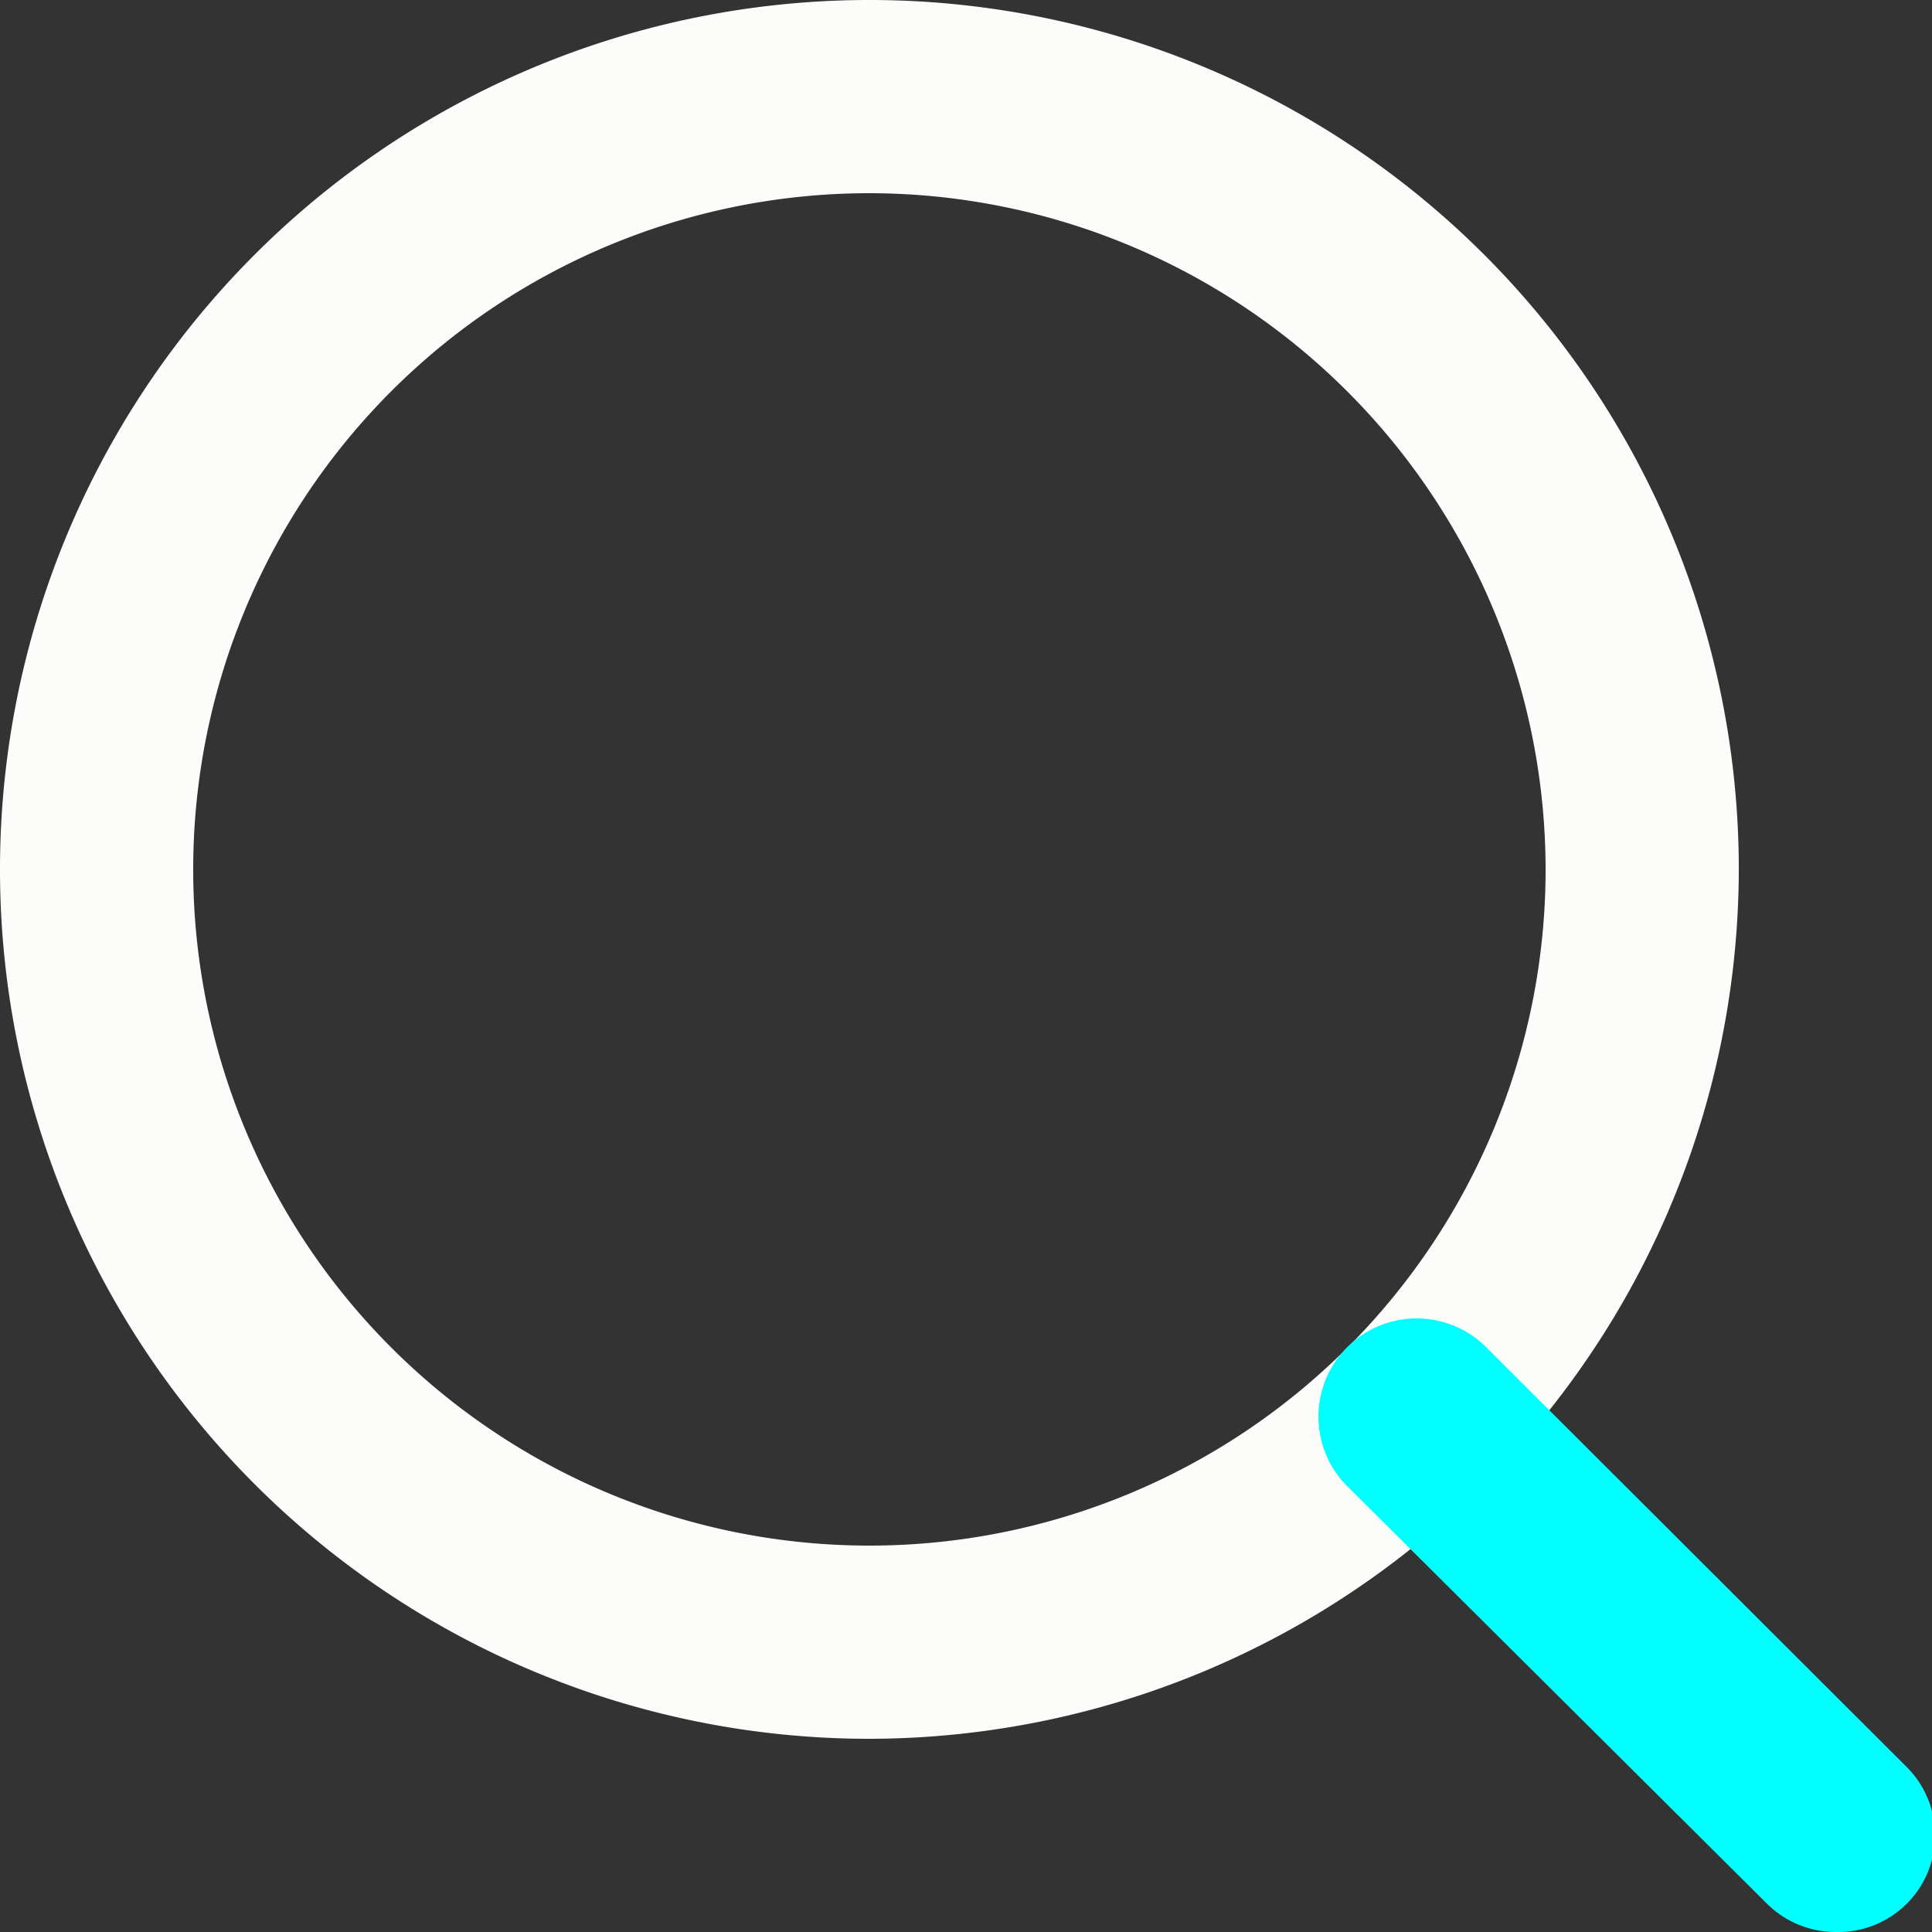 <svg id="Capa_1" data-name="Capa 1" xmlns="http://www.w3.org/2000/svg" viewBox="0 0 26 26"><rect x="0" y="0" width="26" height="26" fill="#333333" stroke="none"/><defs><style>.cls-1{fill:#fcfcfb;}.cls-2{fill:aqua;}</style></defs><title>Iconos</title><path class="cls-1" d="M11.7,23.4A11.7,11.7,0,1,1,23.4,11.7,11.72,11.72,0,0,1,11.7,23.4Zm0-20.8a9.1,9.1,0,1,0,9.1,9.1A9.11,9.11,0,0,0,11.7,2.6Z"/><path class="cls-2" d="M24.7,26a1.31,1.31,0,0,1-.92-.38L18.13,20A1.29,1.29,0,0,1,20,18.13l5.66,5.65a1.3,1.3,0,0,1,0,1.84A1.31,1.31,0,0,1,24.7,26Z"/></svg>